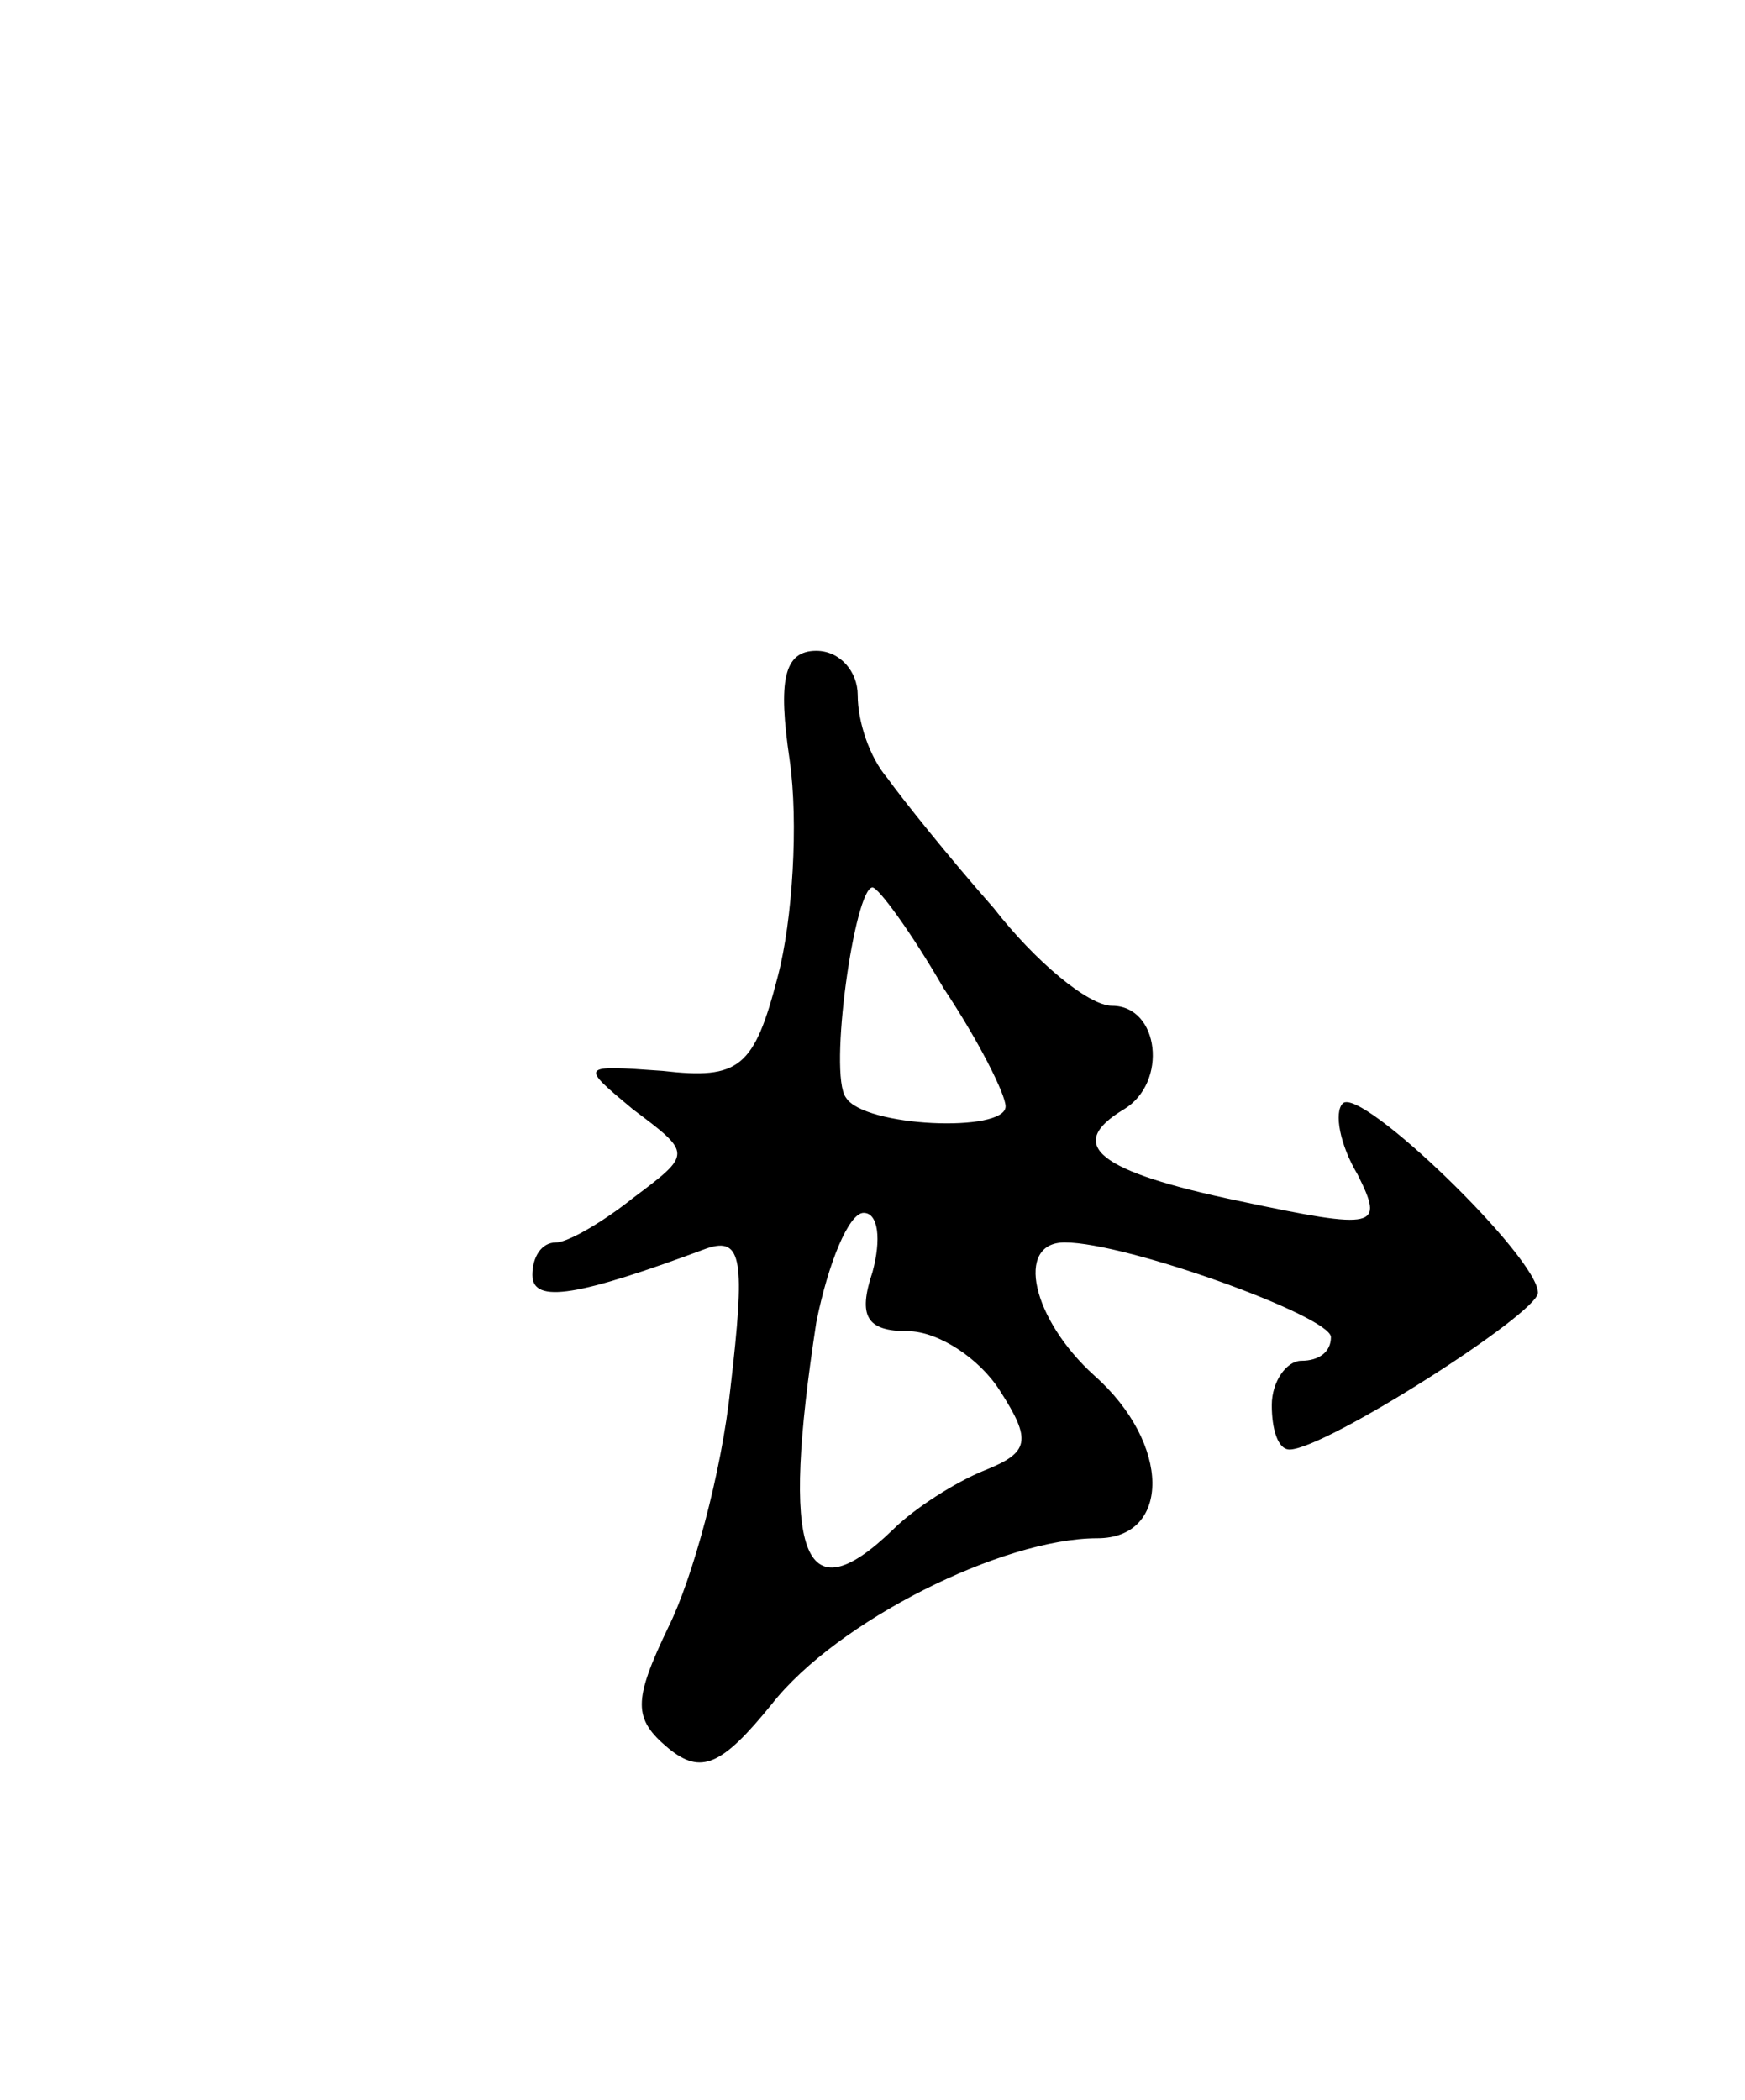 <svg version="1.0" xmlns="http://www.w3.org/2000/svg"
 width="59pt" height="71pt" viewBox="0 0 59 71"
 preserveAspectRatio="xMidYMid meet">
<g transform="translate(0,71) scale(0.1,-0.1)"
fill="#000000" stroke="none">
<path d="M267 453 c3 -21 1 -54 -4 -73 -8 -31 -13 -35 -39 -32 -28 2 -28 2
-10 -13 20 -15 20 -15 0 -30 -10 -8 -22 -15 -26 -15 -5 0 -8 -5 -8 -11 0 -10
16 -7 59 9 12 4 13 -4 8 -47 -3 -29 -13 -65 -21 -81 -12 -25 -12 -31 0 -41 11
-9 18 -6 35 15 22 28 78 56 110 56 25 0 25 32 -1 55 -21 19 -27 45 -10 45 21
0 90 -25 90 -32 0 -5 -4 -8 -10 -8 -5 0 -10 -7 -10 -15 0 -8 2 -15 6 -15 12 0
84 46 84 53 0 12 -60 70 -66 64 -3 -3 -1 -14 5 -24 9 -18 7 -19 -40 -9 -48 10
-59 19 -39 31 15 9 12 35 -4 35 -8 0 -26 15 -40 33 -15 17 -31 37 -36 44 -6 7
-10 19 -10 28 0 8 -6 15 -14 15 -11 0 -13 -10 -9 -37z m52 -77 c12 -18 21 -36
21 -40 0 -9 -48 -7 -54 3 -6 8 3 71 9 71 2 0 13 -15 24 -34z m-24 -96 c-5 -15
-2 -20 12 -20 10 0 24 -9 31 -20 11 -17 10 -21 -5 -27 -10 -4 -24 -13 -31 -20
-31 -30 -38 -8 -26 70 4 20 11 37 16 37 5 0 6 -9 3 -20z"/>
</g>
</svg>
